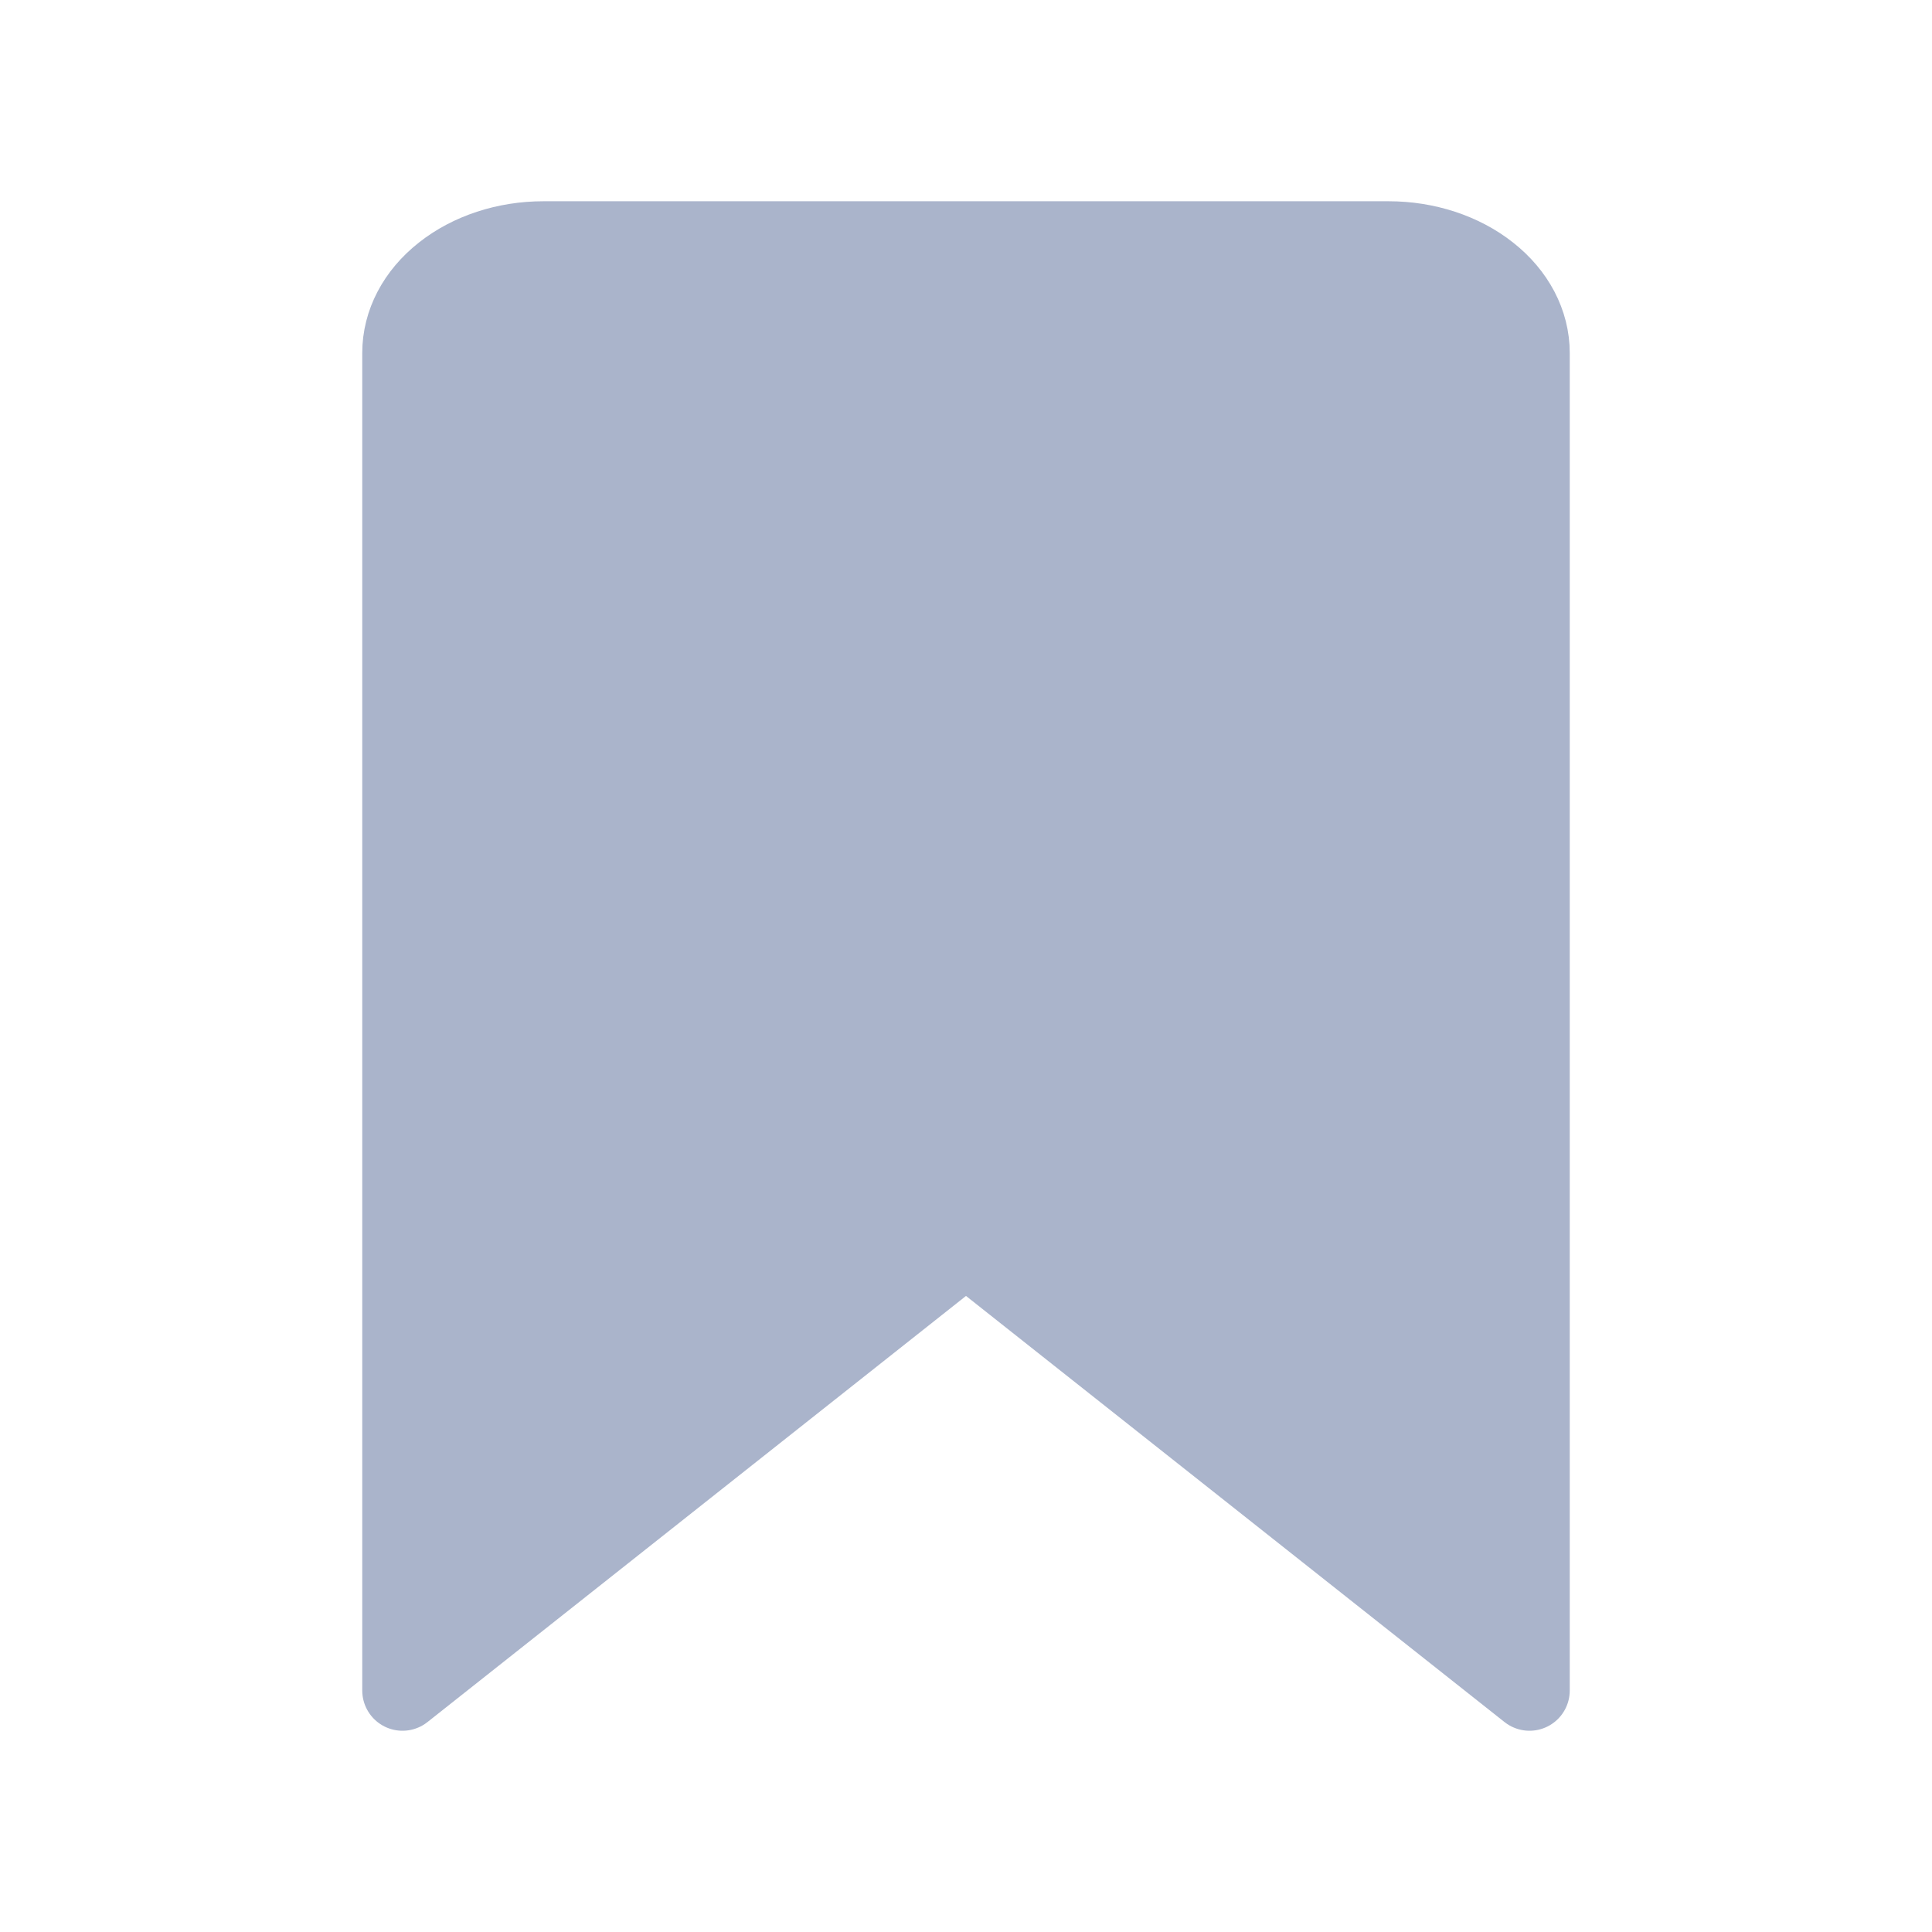 <svg width="24" height="24" viewBox="0 0 24 24" fill="none" xmlns="http://www.w3.org/2000/svg">
<path d="M19 21L12 15.461L5 21V4.385C5 4.017 5.184 3.665 5.513 3.406C5.841 3.146 6.286 3 6.75 3H17.25C17.714 3 18.159 3.146 18.487 3.406C18.816 3.665 19 4.017 19 4.385V21Z" fill="#AAB4CB" stroke="#AAB4CB" stroke-linecap="round" stroke-linejoin="round"/>
</svg>
